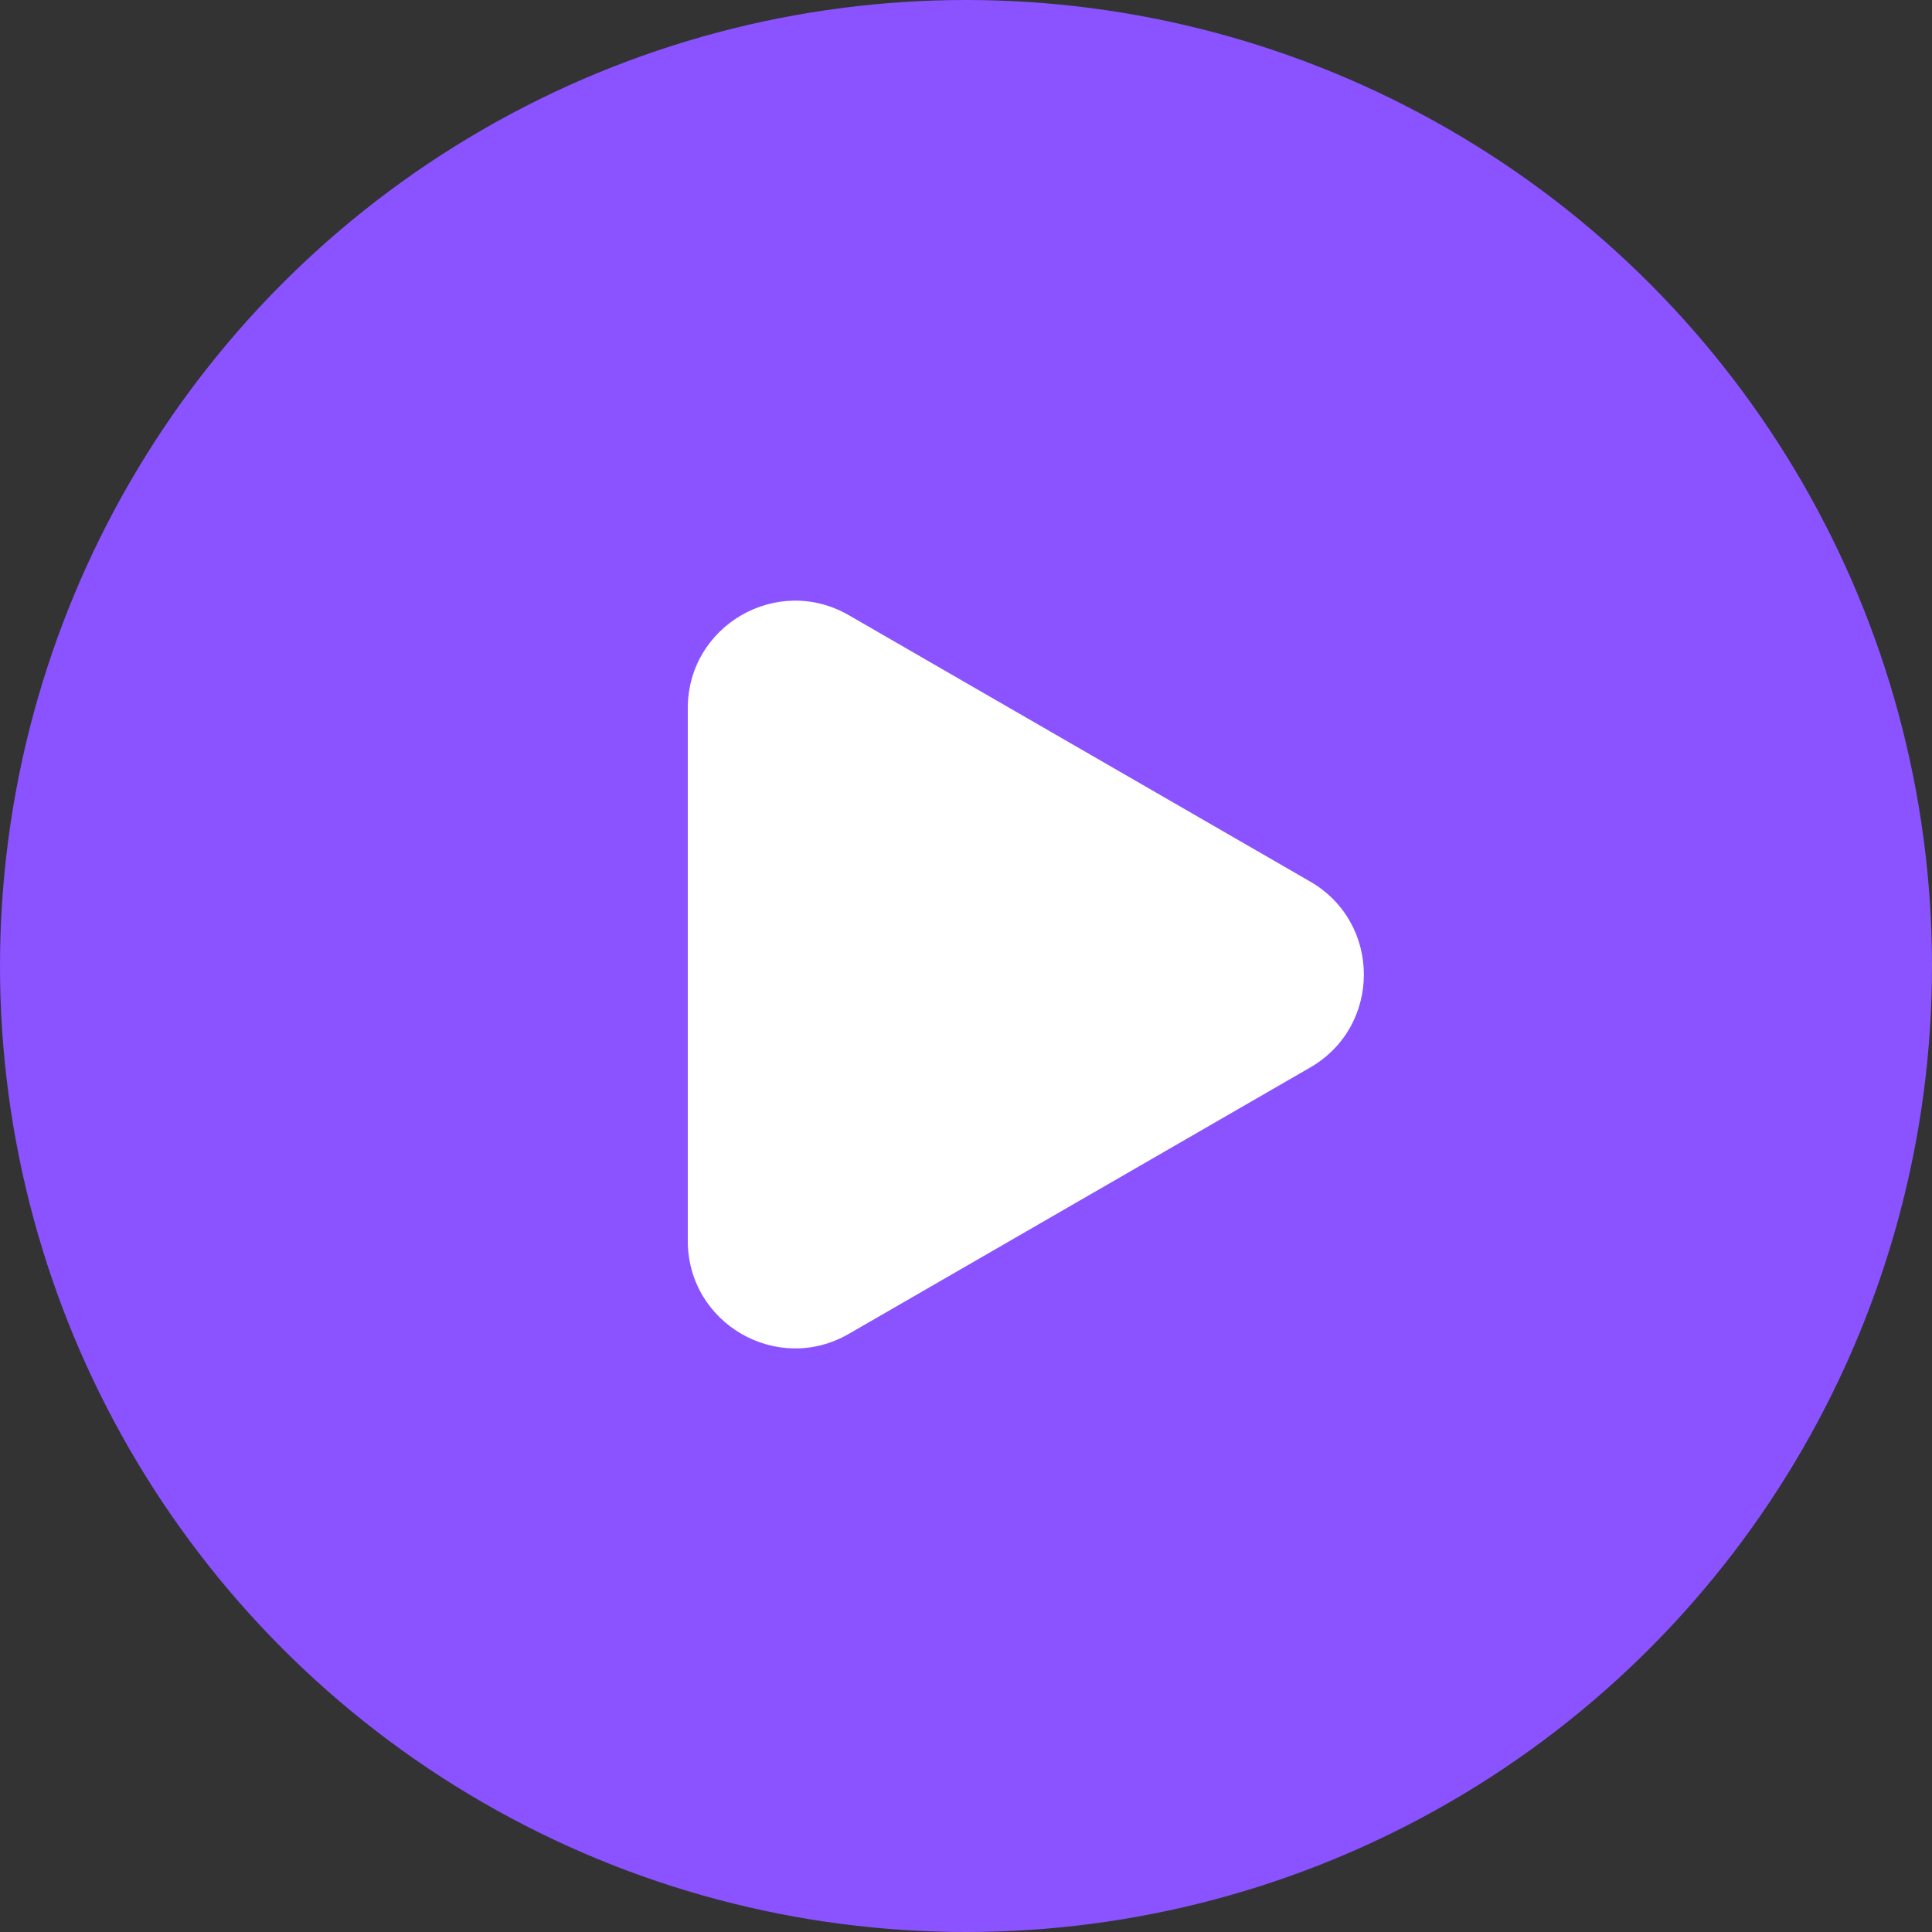 <svg width="36" height="36" viewBox="0 0 36 36" fill="none" xmlns="http://www.w3.org/2000/svg">
<rect x="0" y="0" width="36" height="36" fill="#333333" stroke="none"/>
<circle cx="18" cy="18" r="18" fill="#8A53FF"/>
<path d="M24.414 16.427C25.747 17.197 25.747 19.121 24.414 19.891L15.816 24.855C14.483 25.625 12.816 24.662 12.816 23.123L12.816 13.195C12.816 11.655 14.483 10.693 15.816 11.463L24.414 16.427Z" fill="white"/>
</svg>
